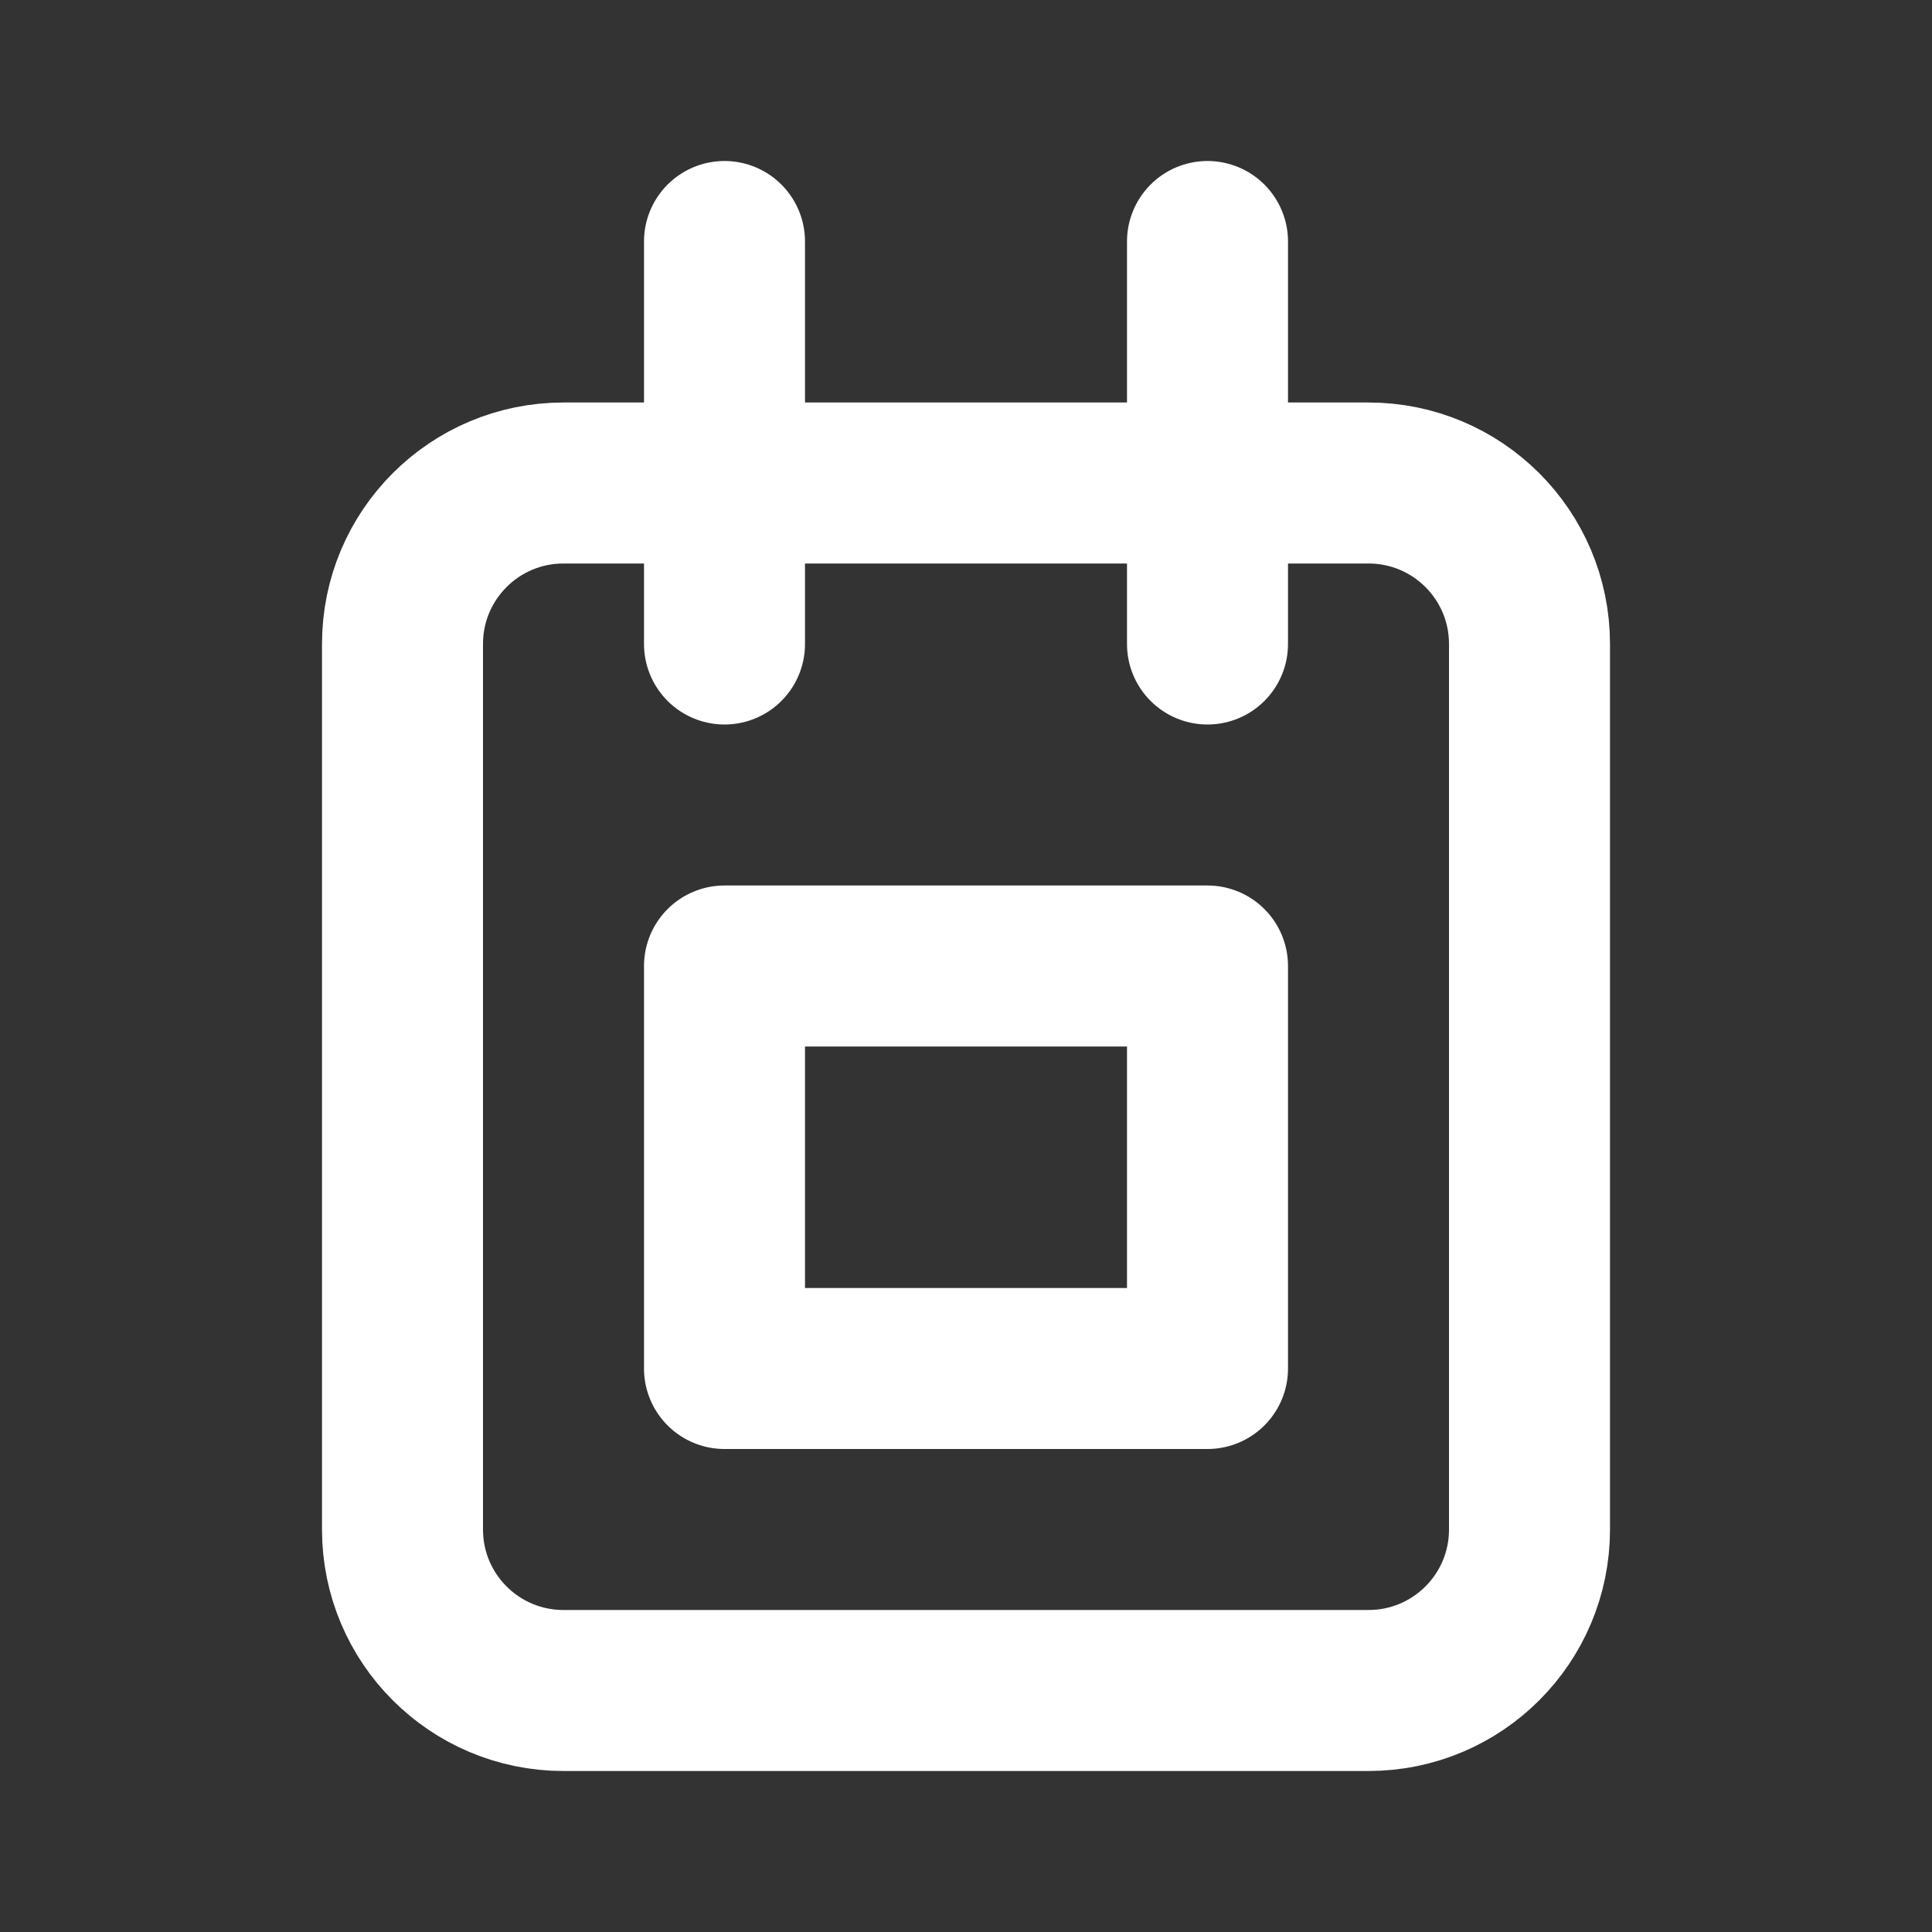 <?xml version="1.0" encoding="UTF-8"?>
<svg width="24" height="24" viewBox="0 0 24 24" fill="none" xmlns="http://www.w3.org/2000/svg">
  <rect x="0" y="0" width="24" height="24" fill="#333333" stroke="none"/>
  <path d="M9 3V8M15 3V8M7 21H17C18.105 21 19 20.105 19 19V8C19 6.895 18.105 6 17 6H7C5.895 6 5 6.895 5 8V19C5 20.105 5.895 21 7 21ZM9 12H15V17H9V12Z" stroke="white" stroke-width="2" stroke-linecap="round" stroke-linejoin="round"/>
</svg>
